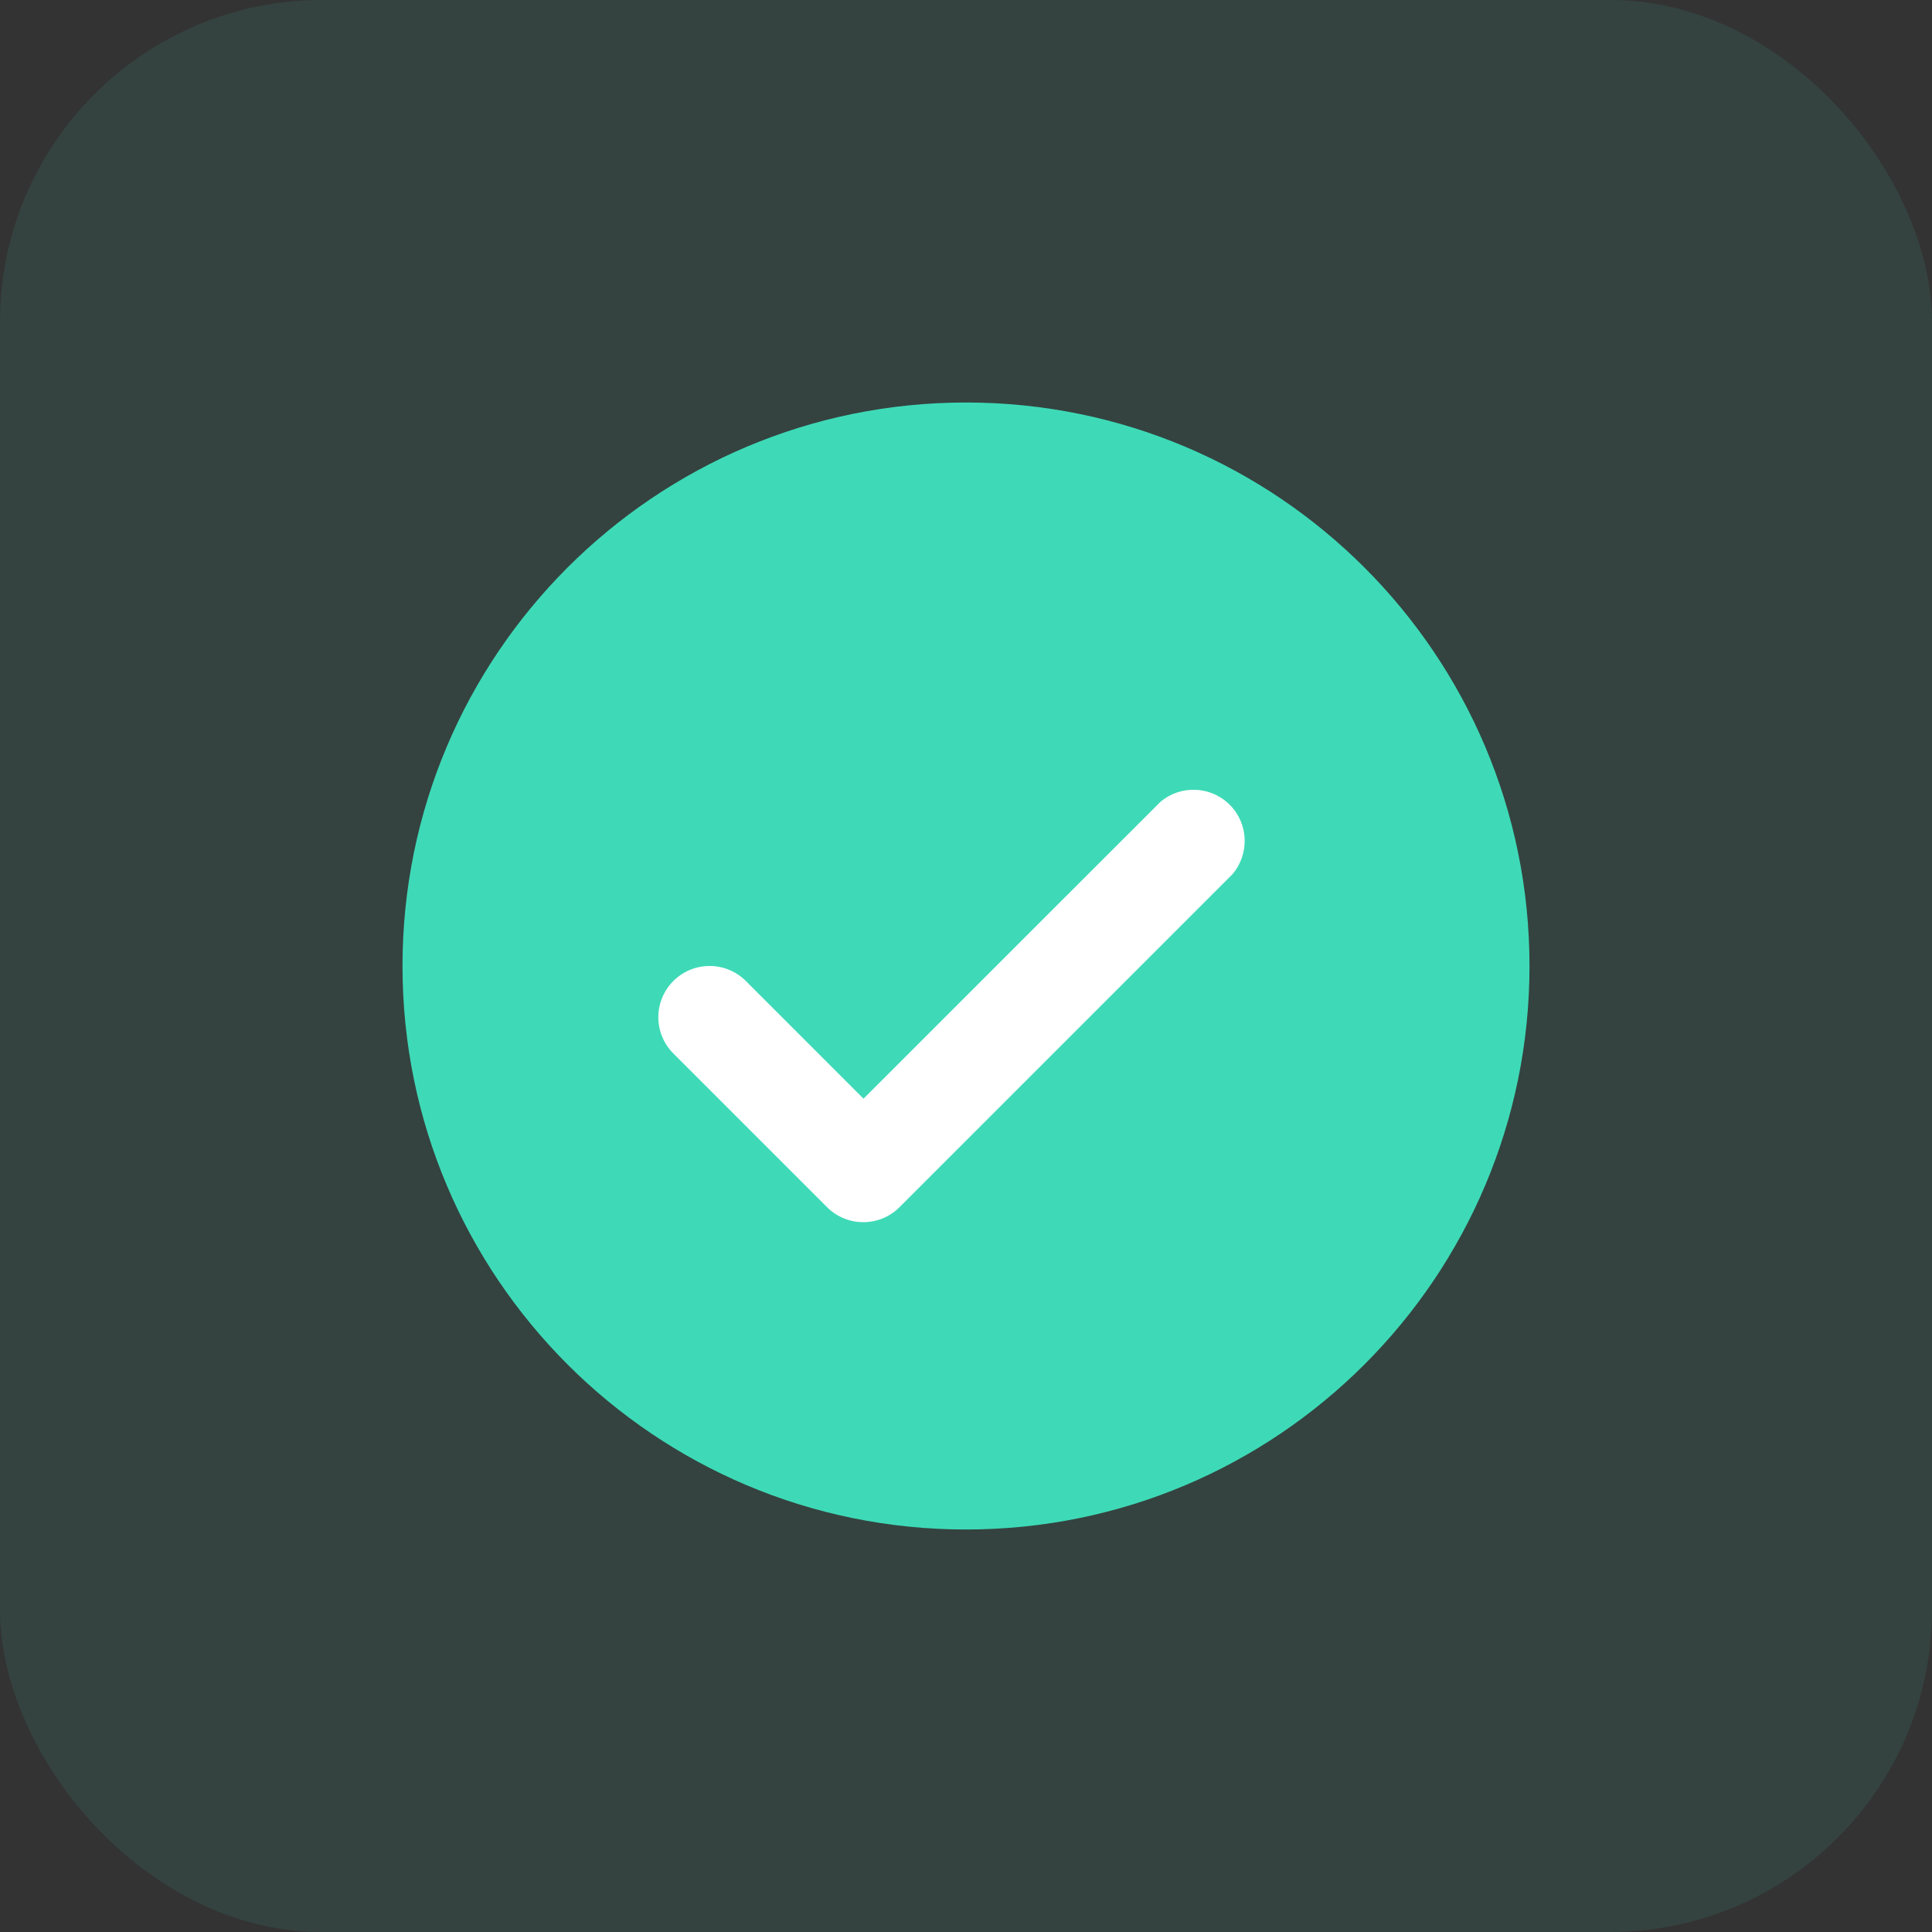<?xml version="1.0" encoding="UTF-8"?>
<svg width="24px" height="24px" viewBox="0 0 24 24" version="1.1" xmlns="http://www.w3.org/2000/svg" xmlns:xlink="http://www.w3.org/1999/xlink">
    <rect x="0" y="0" width="24" height="24" fill="#333333" stroke="none"/>
    <title>Group 14</title>
    <g id="Page-1" stroke="none" stroke-width="1" fill="none" fill-rule="evenodd">
        <g id="Milestones" transform="translate(-503, -451)">
            <g id="Group-23" transform="translate(130, 441)">
                <g id="Group-14" transform="translate(373, 10)">
                    <rect id="Rectangle" fill="#3EDAB7" opacity="0.1" x="0" y="0" width="24" height="24" rx="4"></rect>
                    <g id="Group-16" transform="translate(5, 5)">
                        <rect id="Rectangle" fill="#FFFFFF" x="2.333" y="3.889" width="8.556" height="7"></rect>
                        <path d="M7,14 C10.866,14 14,10.866 14,7 C14,3.134 10.866,0 7,0 C3.134,0 0,3.134 0,7 C0,10.866 3.134,14 7,14 Z M3.366,7.185 C3.615,6.938 4.015,6.938 4.264,7.185 L5.727,8.648 L9.412,4.964 C9.664,4.747 10.041,4.762 10.276,4.997 C10.511,5.232 10.525,5.608 10.309,5.861 L6.173,9.997 C5.925,10.244 5.524,10.244 5.275,9.997 L3.366,8.088 C3.246,7.969 3.178,7.806 3.178,7.636 C3.178,7.467 3.246,7.304 3.366,7.185 Z" id="Shape" fill="#3EDAB7" fill-rule="nonzero"></path>
                    </g>
                </g>
            </g>
        </g>
    </g>
</svg>